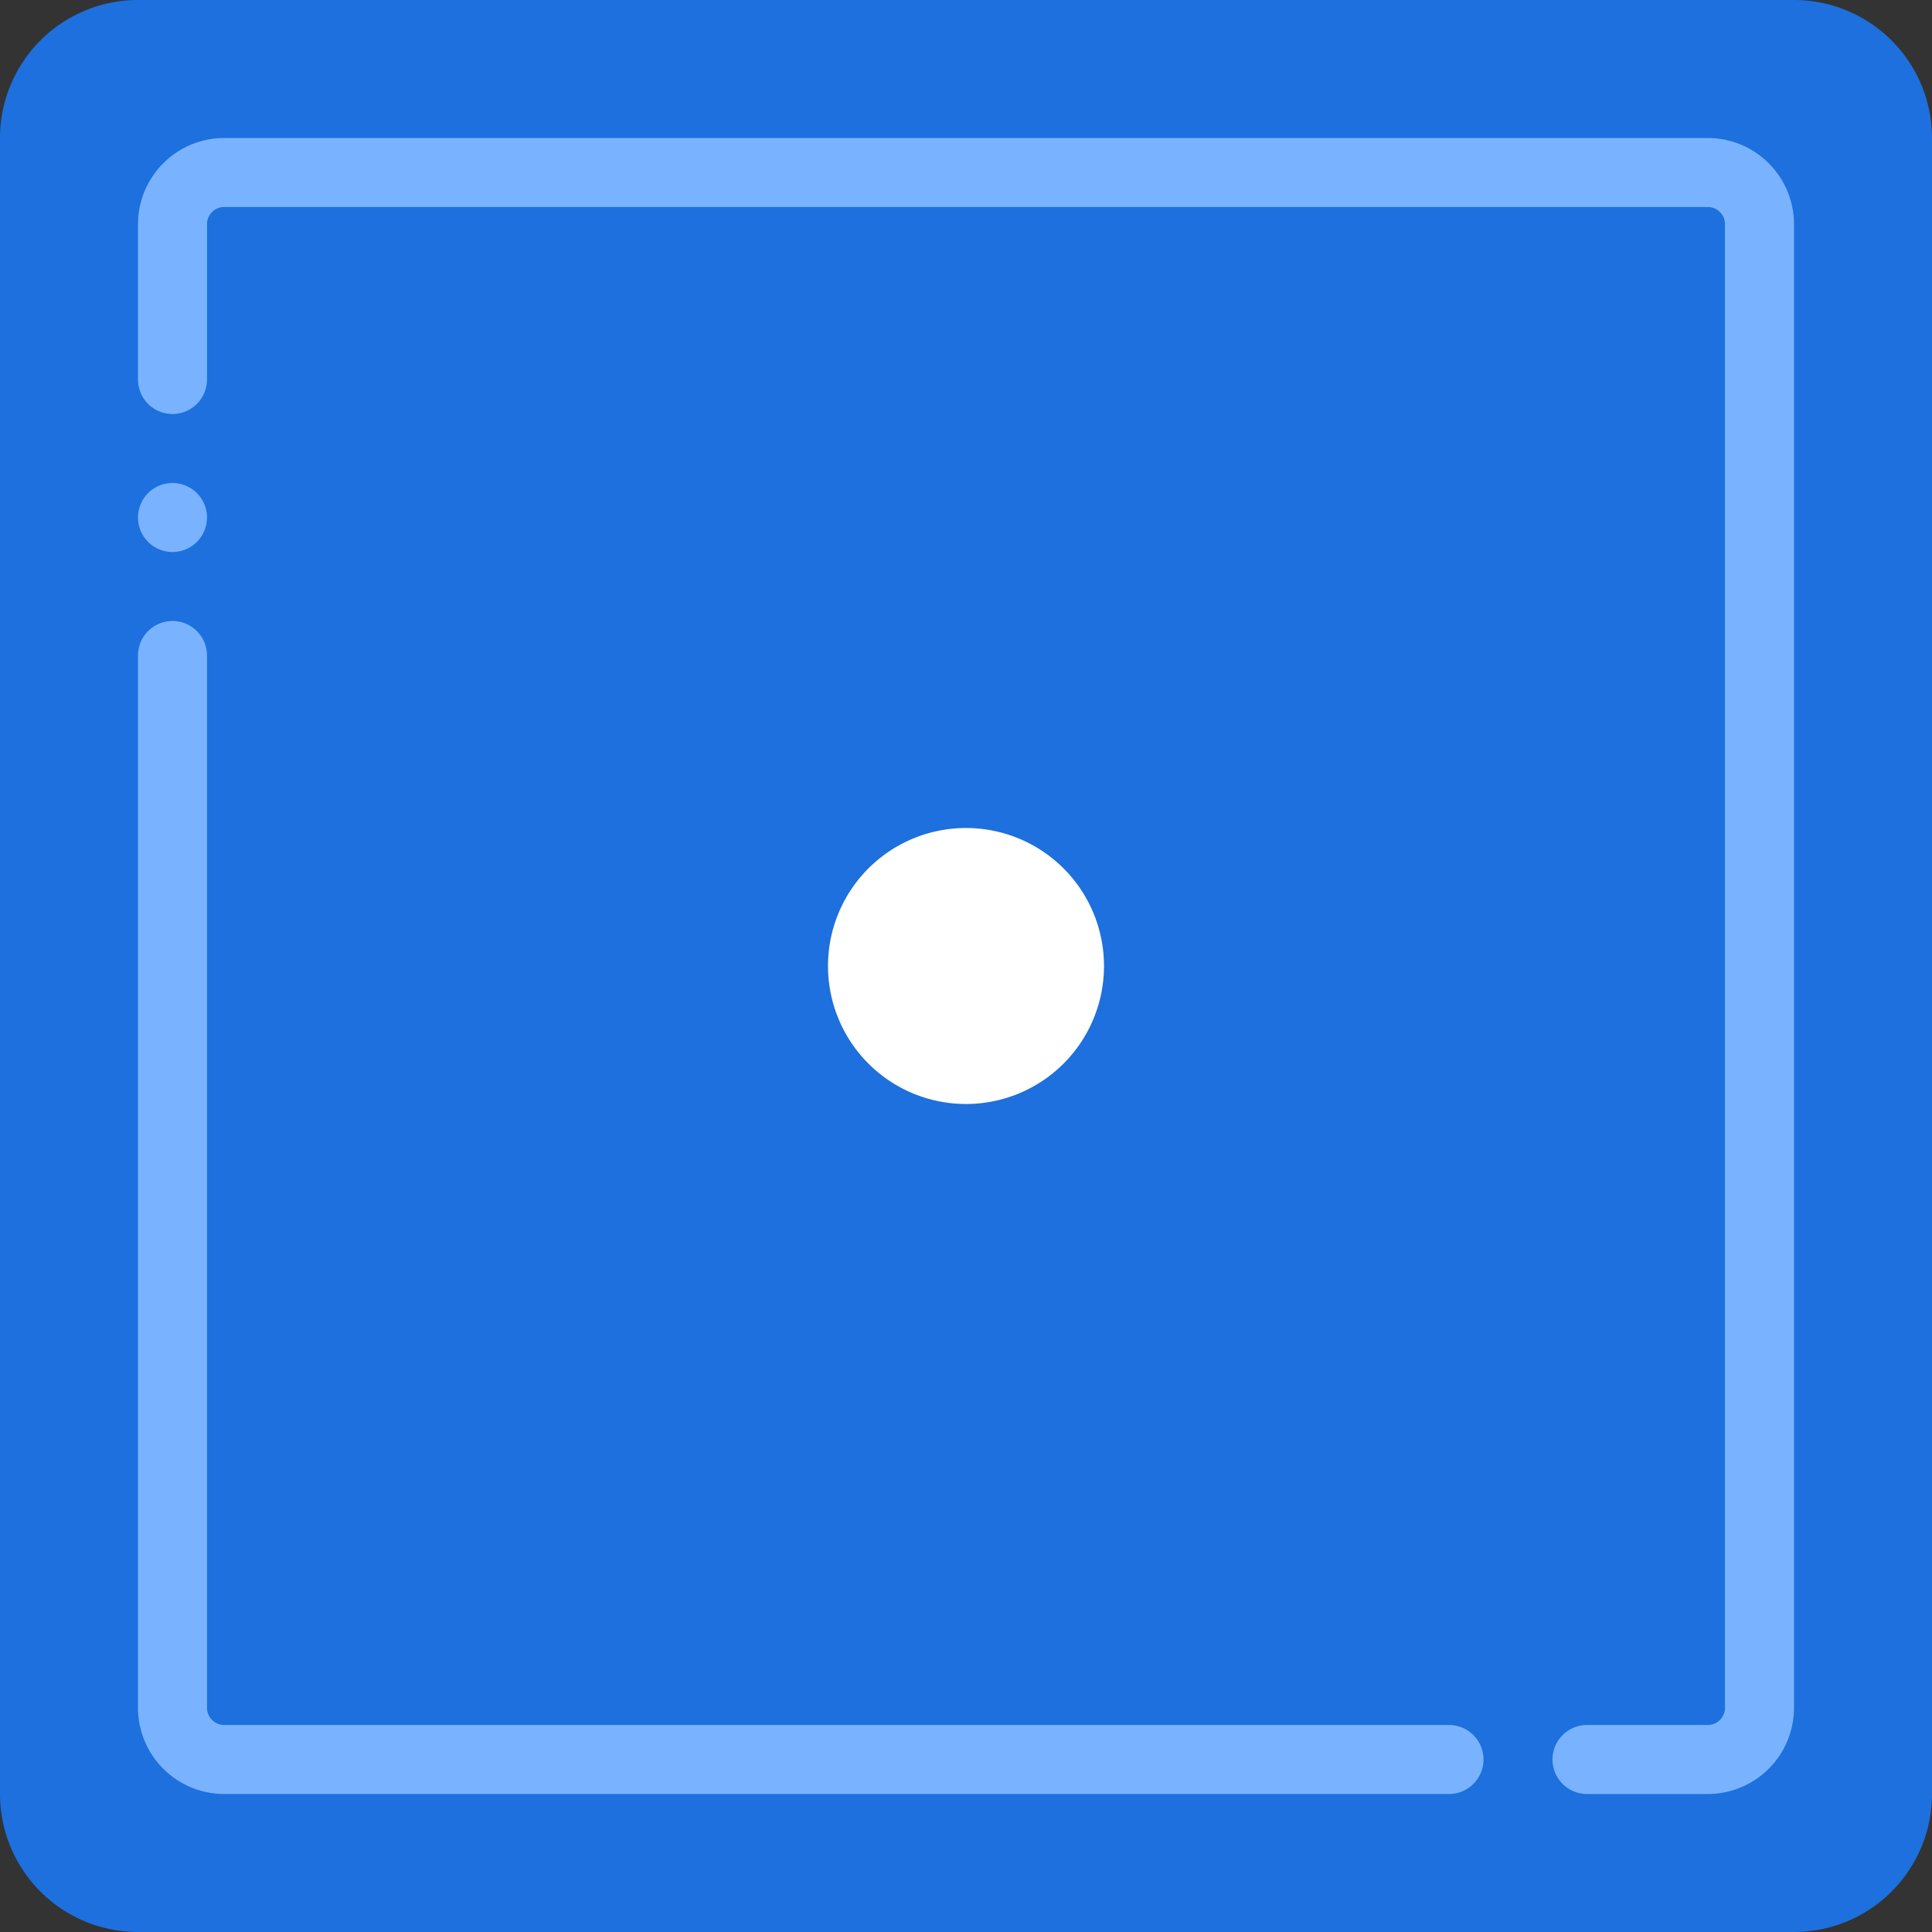 <svg xmlns="http://www.w3.org/2000/svg" viewBox="0 0 512 512">
  <rect x="0" y="0" width="512" height="512" fill="#333333" stroke="none"/>
  <defs>
    <style>
      .cls-1 {
        fill: #1d70dd;
      }

      .cls-2 {
        fill: #79b3ff;
      }

      .cls-3 {
        fill: #fff;
      }
    </style>
  </defs>
  <g id="_06" data-name="06" transform="translate(885 -888)">
    <path id="Path_41" data-name="Path 41" class="cls-1" d="M475.429,512H36.571A36.573,36.573,0,0,1,0,475.429V36.571A36.573,36.573,0,0,1,36.571,0H475.428A36.573,36.573,0,0,1,512,36.571V475.428A36.573,36.573,0,0,1,475.429,512" transform="translate(-885 888)"/>
    <g id="Group_11" data-name="Group 11" transform="translate(-885 888)">
      <path id="Path_42" data-name="Path 42" class="cls-2" d="M59.427,457.143a4.576,4.576,0,0,1-4.571-4.571V173.714a9.143,9.143,0,1,0-18.286,0V452.571a22.862,22.862,0,0,0,22.857,22.857H384a9.143,9.143,0,0,0,0-18.286H59.427Z"/>
      <path id="Path_43" data-name="Path 43" class="cls-2" d="M54.857,59.43a4.57,4.57,0,0,1,4.571-4.571H452.571a4.57,4.57,0,0,1,4.571,4.571V452.573a4.576,4.576,0,0,1-4.571,4.571h-32a9.143,9.143,0,0,0,0,18.286h32a22.862,22.862,0,0,0,22.857-22.857V59.43a22.856,22.856,0,0,0-22.857-22.857H59.429A22.856,22.856,0,0,0,36.572,59.43v41.143a9.143,9.143,0,1,0,18.286,0V59.43Z"/>
      <path id="Path_44" data-name="Path 44" class="cls-2" d="M54.857,137.143a9.143,9.143,0,1,0-9.143,9.143,9.146,9.146,0,0,0,9.143-9.143"/>
    </g>
    <path id="Path_45" data-name="Path 45" class="cls-3" d="M292.571,256A36.571,36.571,0,1,0,256,292.571,36.572,36.572,0,0,0,292.571,256" transform="translate(-885 888)"/>
  </g>
</svg>
